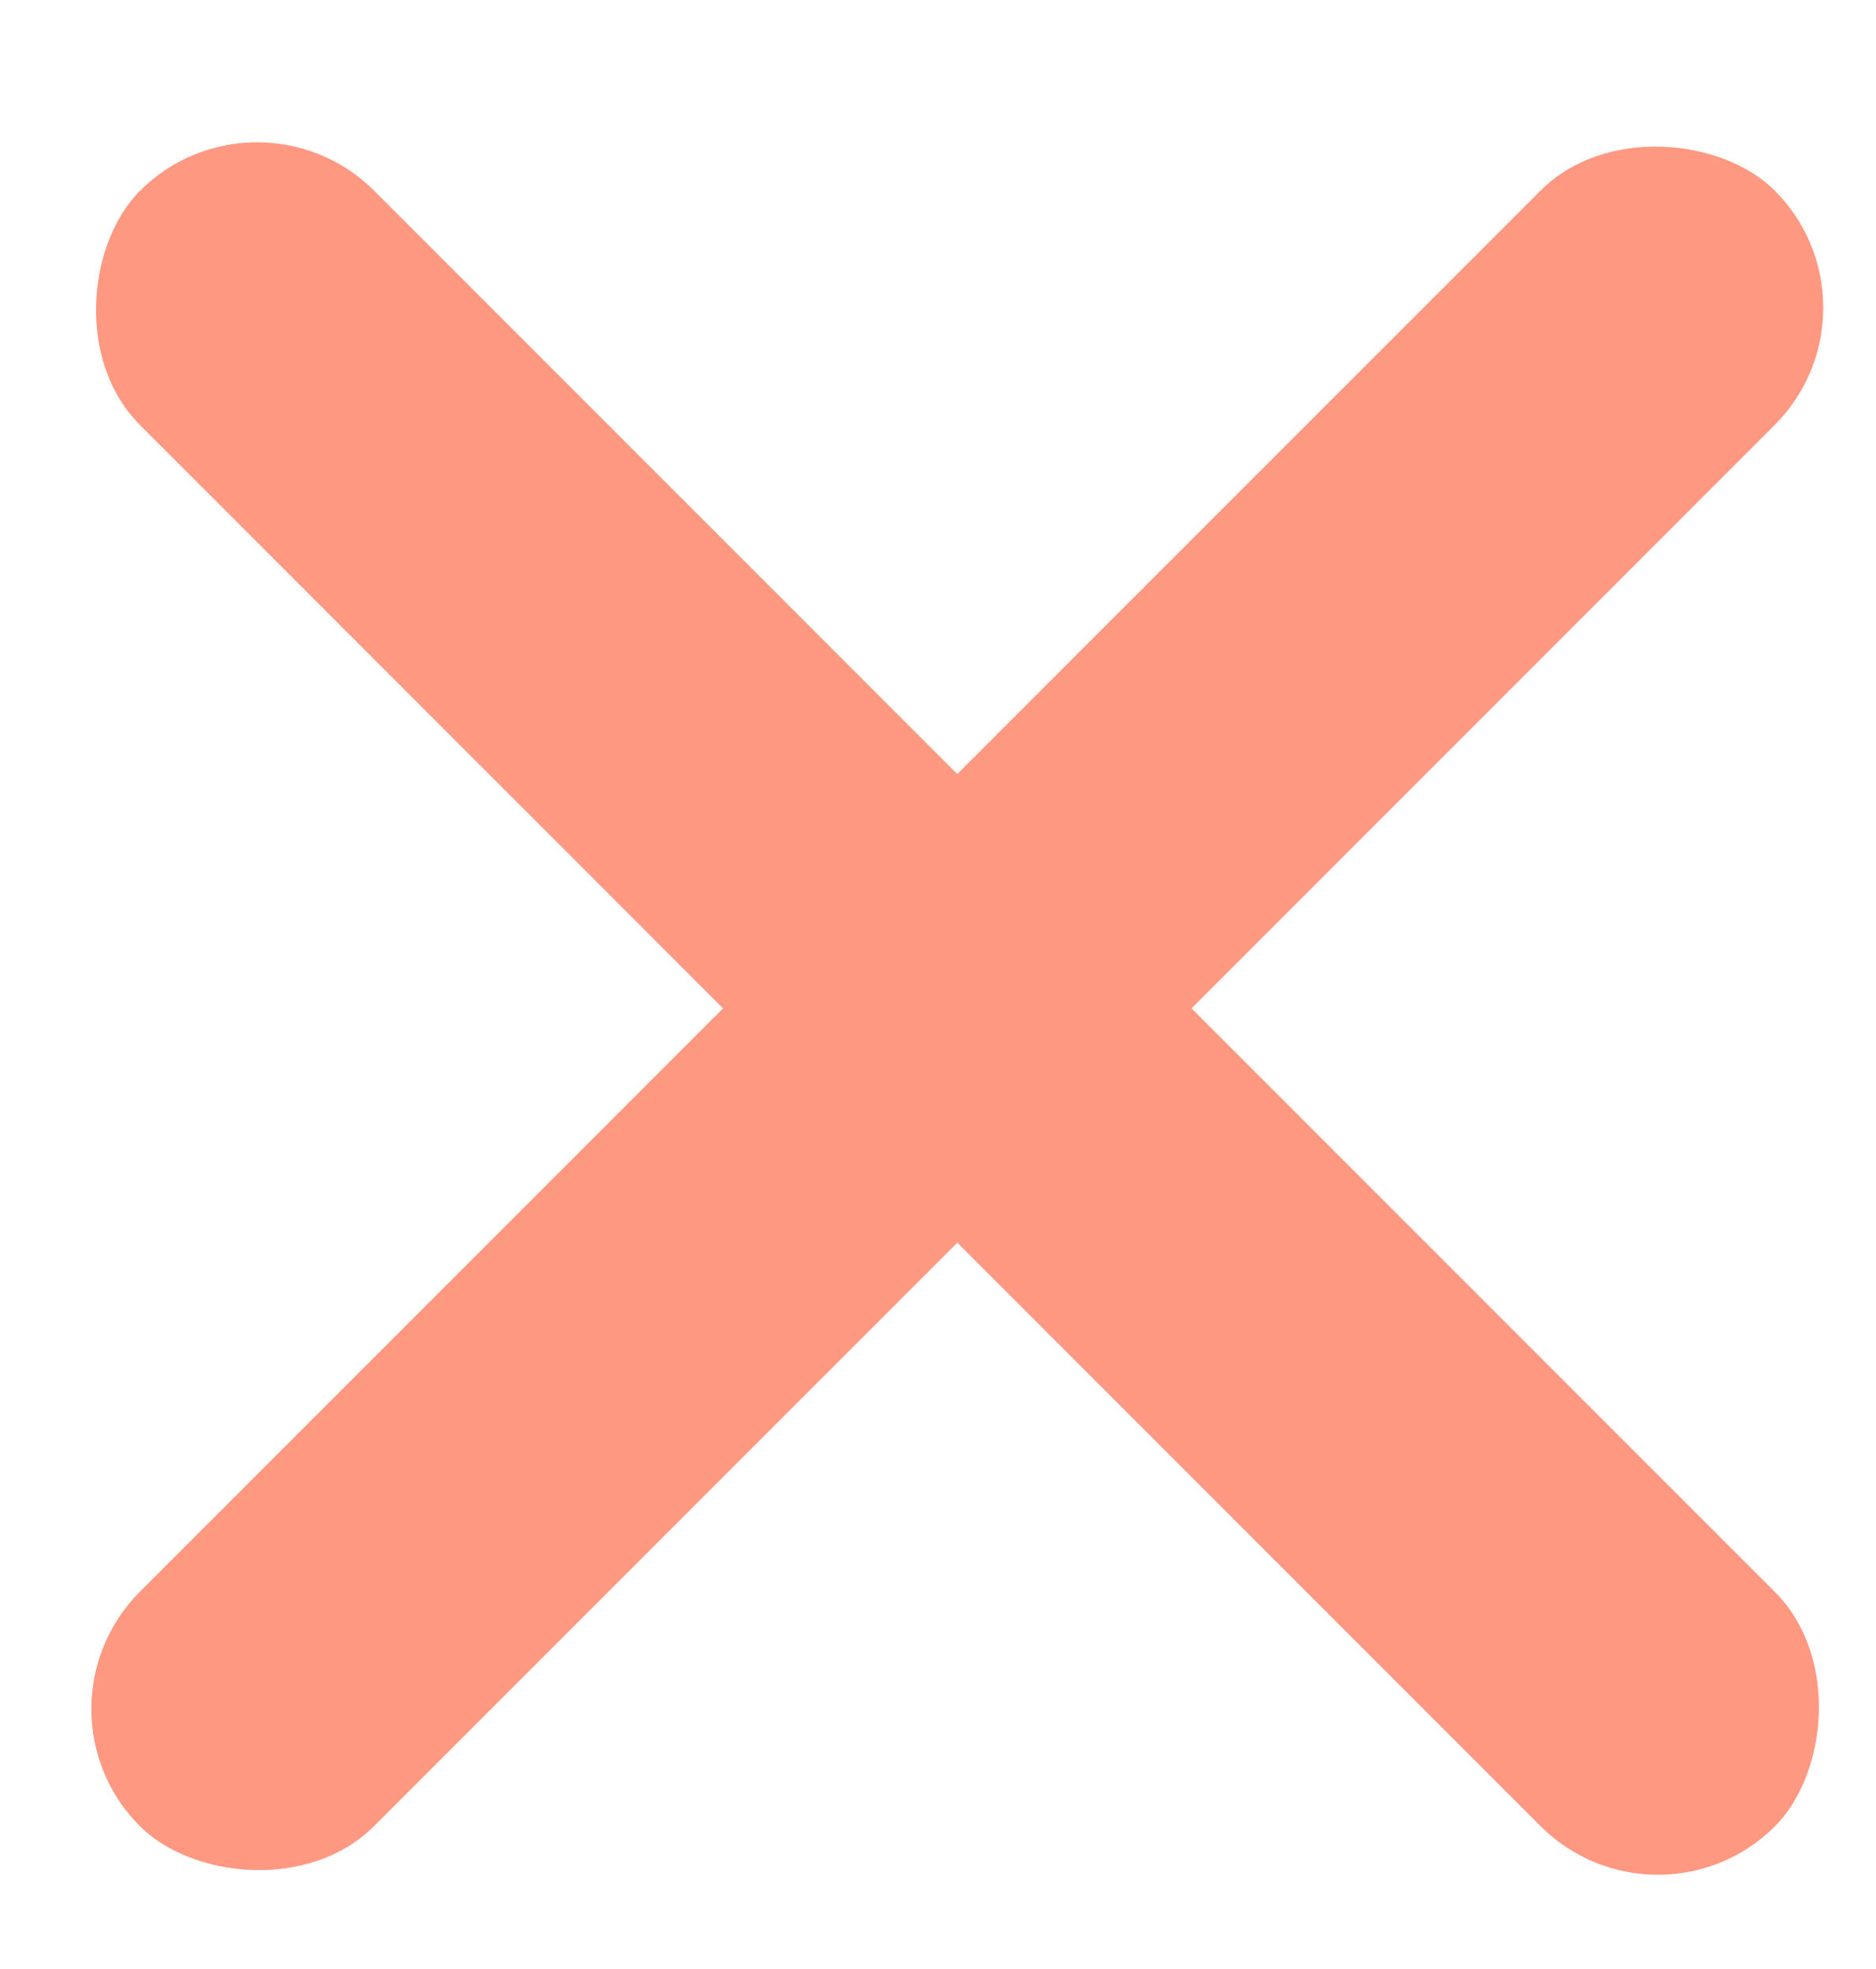 <svg id="Layer_1" data-name="Layer 1" xmlns="http://www.w3.org/2000/svg" width="48.65" height="51.05" viewBox="0 0 48.65 51.05">
  <defs>
    <style>
      .cls-1 {
        fill: #ff9881;
      }
    </style>
  </defs>
  <rect class="cls-1" x="-5.15" y="21.85" width="59.96" height="8.59" rx="4.3" transform="translate(25.76 -9.9) rotate(45)"/>
  <rect class="cls-1" x="-5.15" y="21.85" width="59.96" height="8.59" rx="4.3" transform="translate(60.87 27.07) rotate(135)"/>
</svg>
